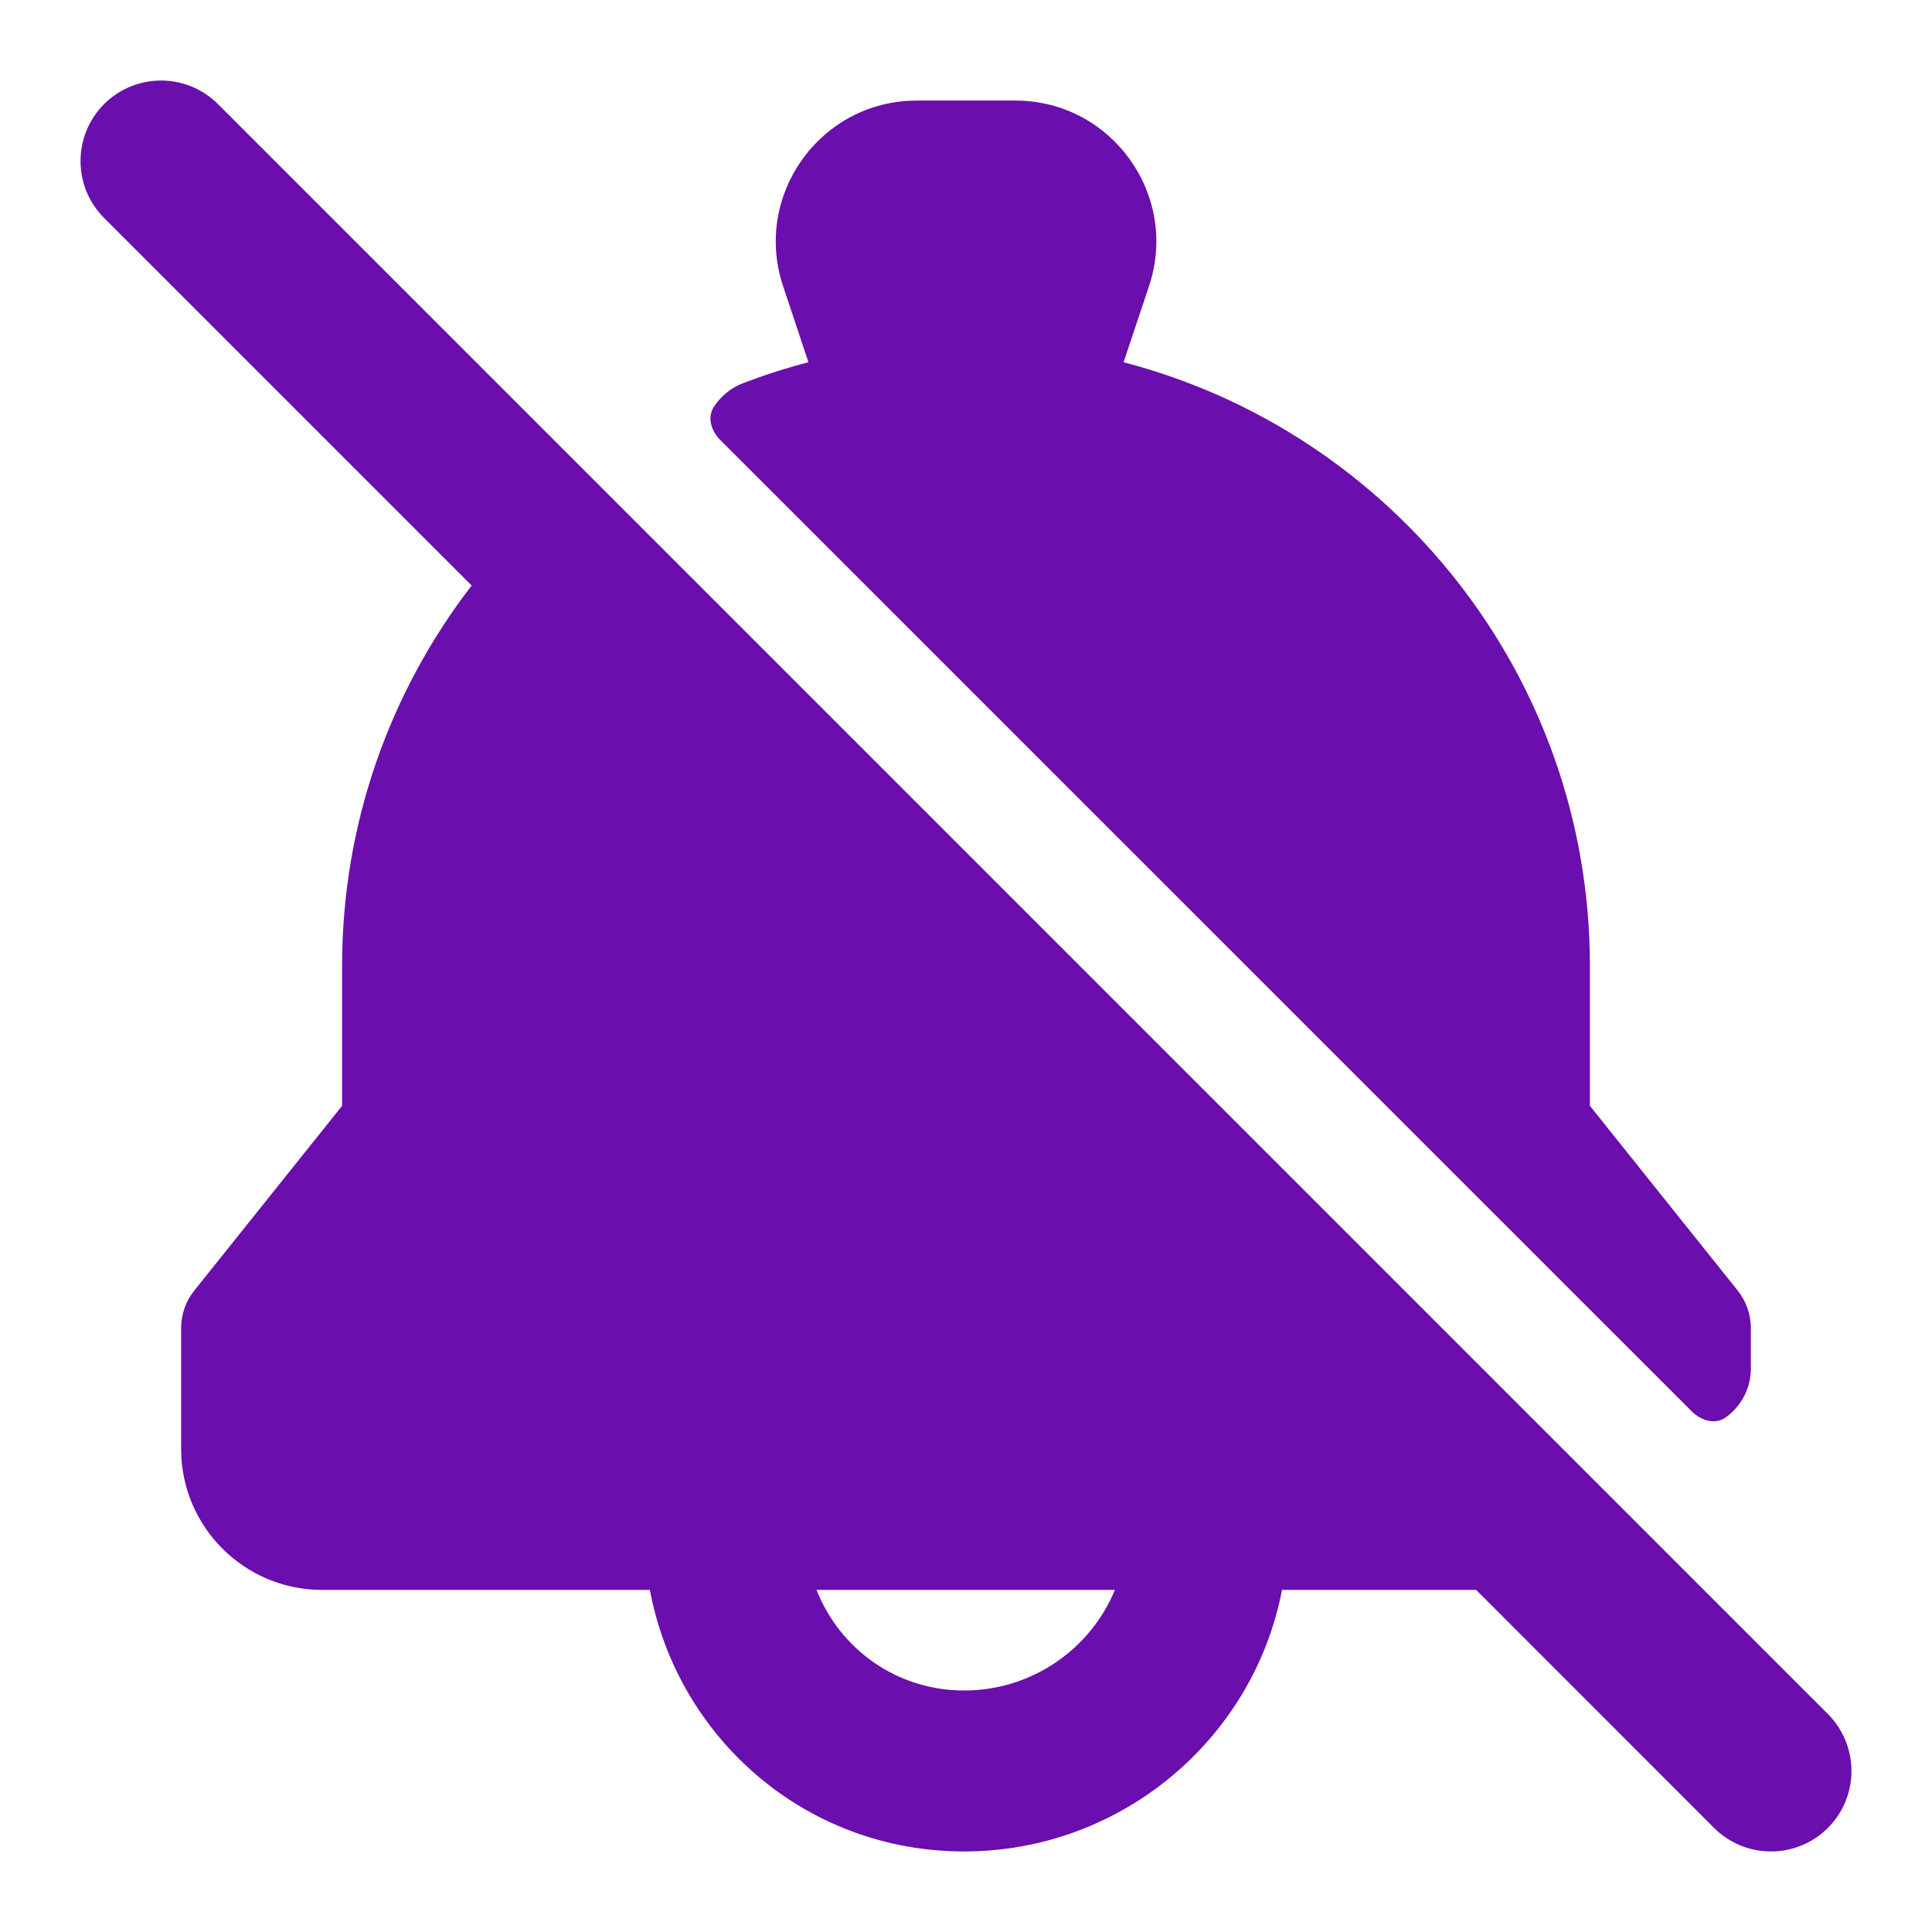 <svg width="16" height="16" viewBox="0 0 16 16" fill="none" xmlns="http://www.w3.org/2000/svg">
<path d="M0.862 0.862C1.123 0.602 1.544 0.602 1.805 0.862L15.138 14.195C15.398 14.456 15.398 14.877 15.138 15.138C14.877 15.398 14.456 15.398 14.195 15.138L12.225 13.167H10.617C10.38 14.404 9.283 15.333 7.984 15.333C6.674 15.333 5.612 14.396 5.382 13.167H2.667C2.023 13.167 1.5 12.644 1.5 12V11C1.5 10.886 1.538 10.776 1.609 10.688L2.833 9.158V8C2.833 6.814 3.234 5.721 3.906 4.849L0.862 1.805C0.602 1.544 0.602 1.123 0.862 0.862ZM6.762 13.167C6.956 13.658 7.427 14 7.984 14C8.55 14 9.033 13.653 9.233 13.167H6.762ZM8.409 0.833C9.205 0.833 9.767 1.614 9.516 2.369L9.305 3C11.526 3.578 13.167 5.597 13.167 8V9.158L14.391 10.688C14.461 10.776 14.5 10.886 14.5 11V11.333C14.5 11.499 14.419 11.646 14.294 11.737C14.206 11.801 14.089 11.766 14.012 11.69L5.965 3.644C5.891 3.57 5.855 3.459 5.911 3.371C5.967 3.284 6.05 3.213 6.154 3.173C6.33 3.106 6.511 3.048 6.695 3L6.485 2.369C6.234 1.614 6.796 0.833 7.592 0.833H8.409Z" fill="#6A0EAD"/>
</svg>
